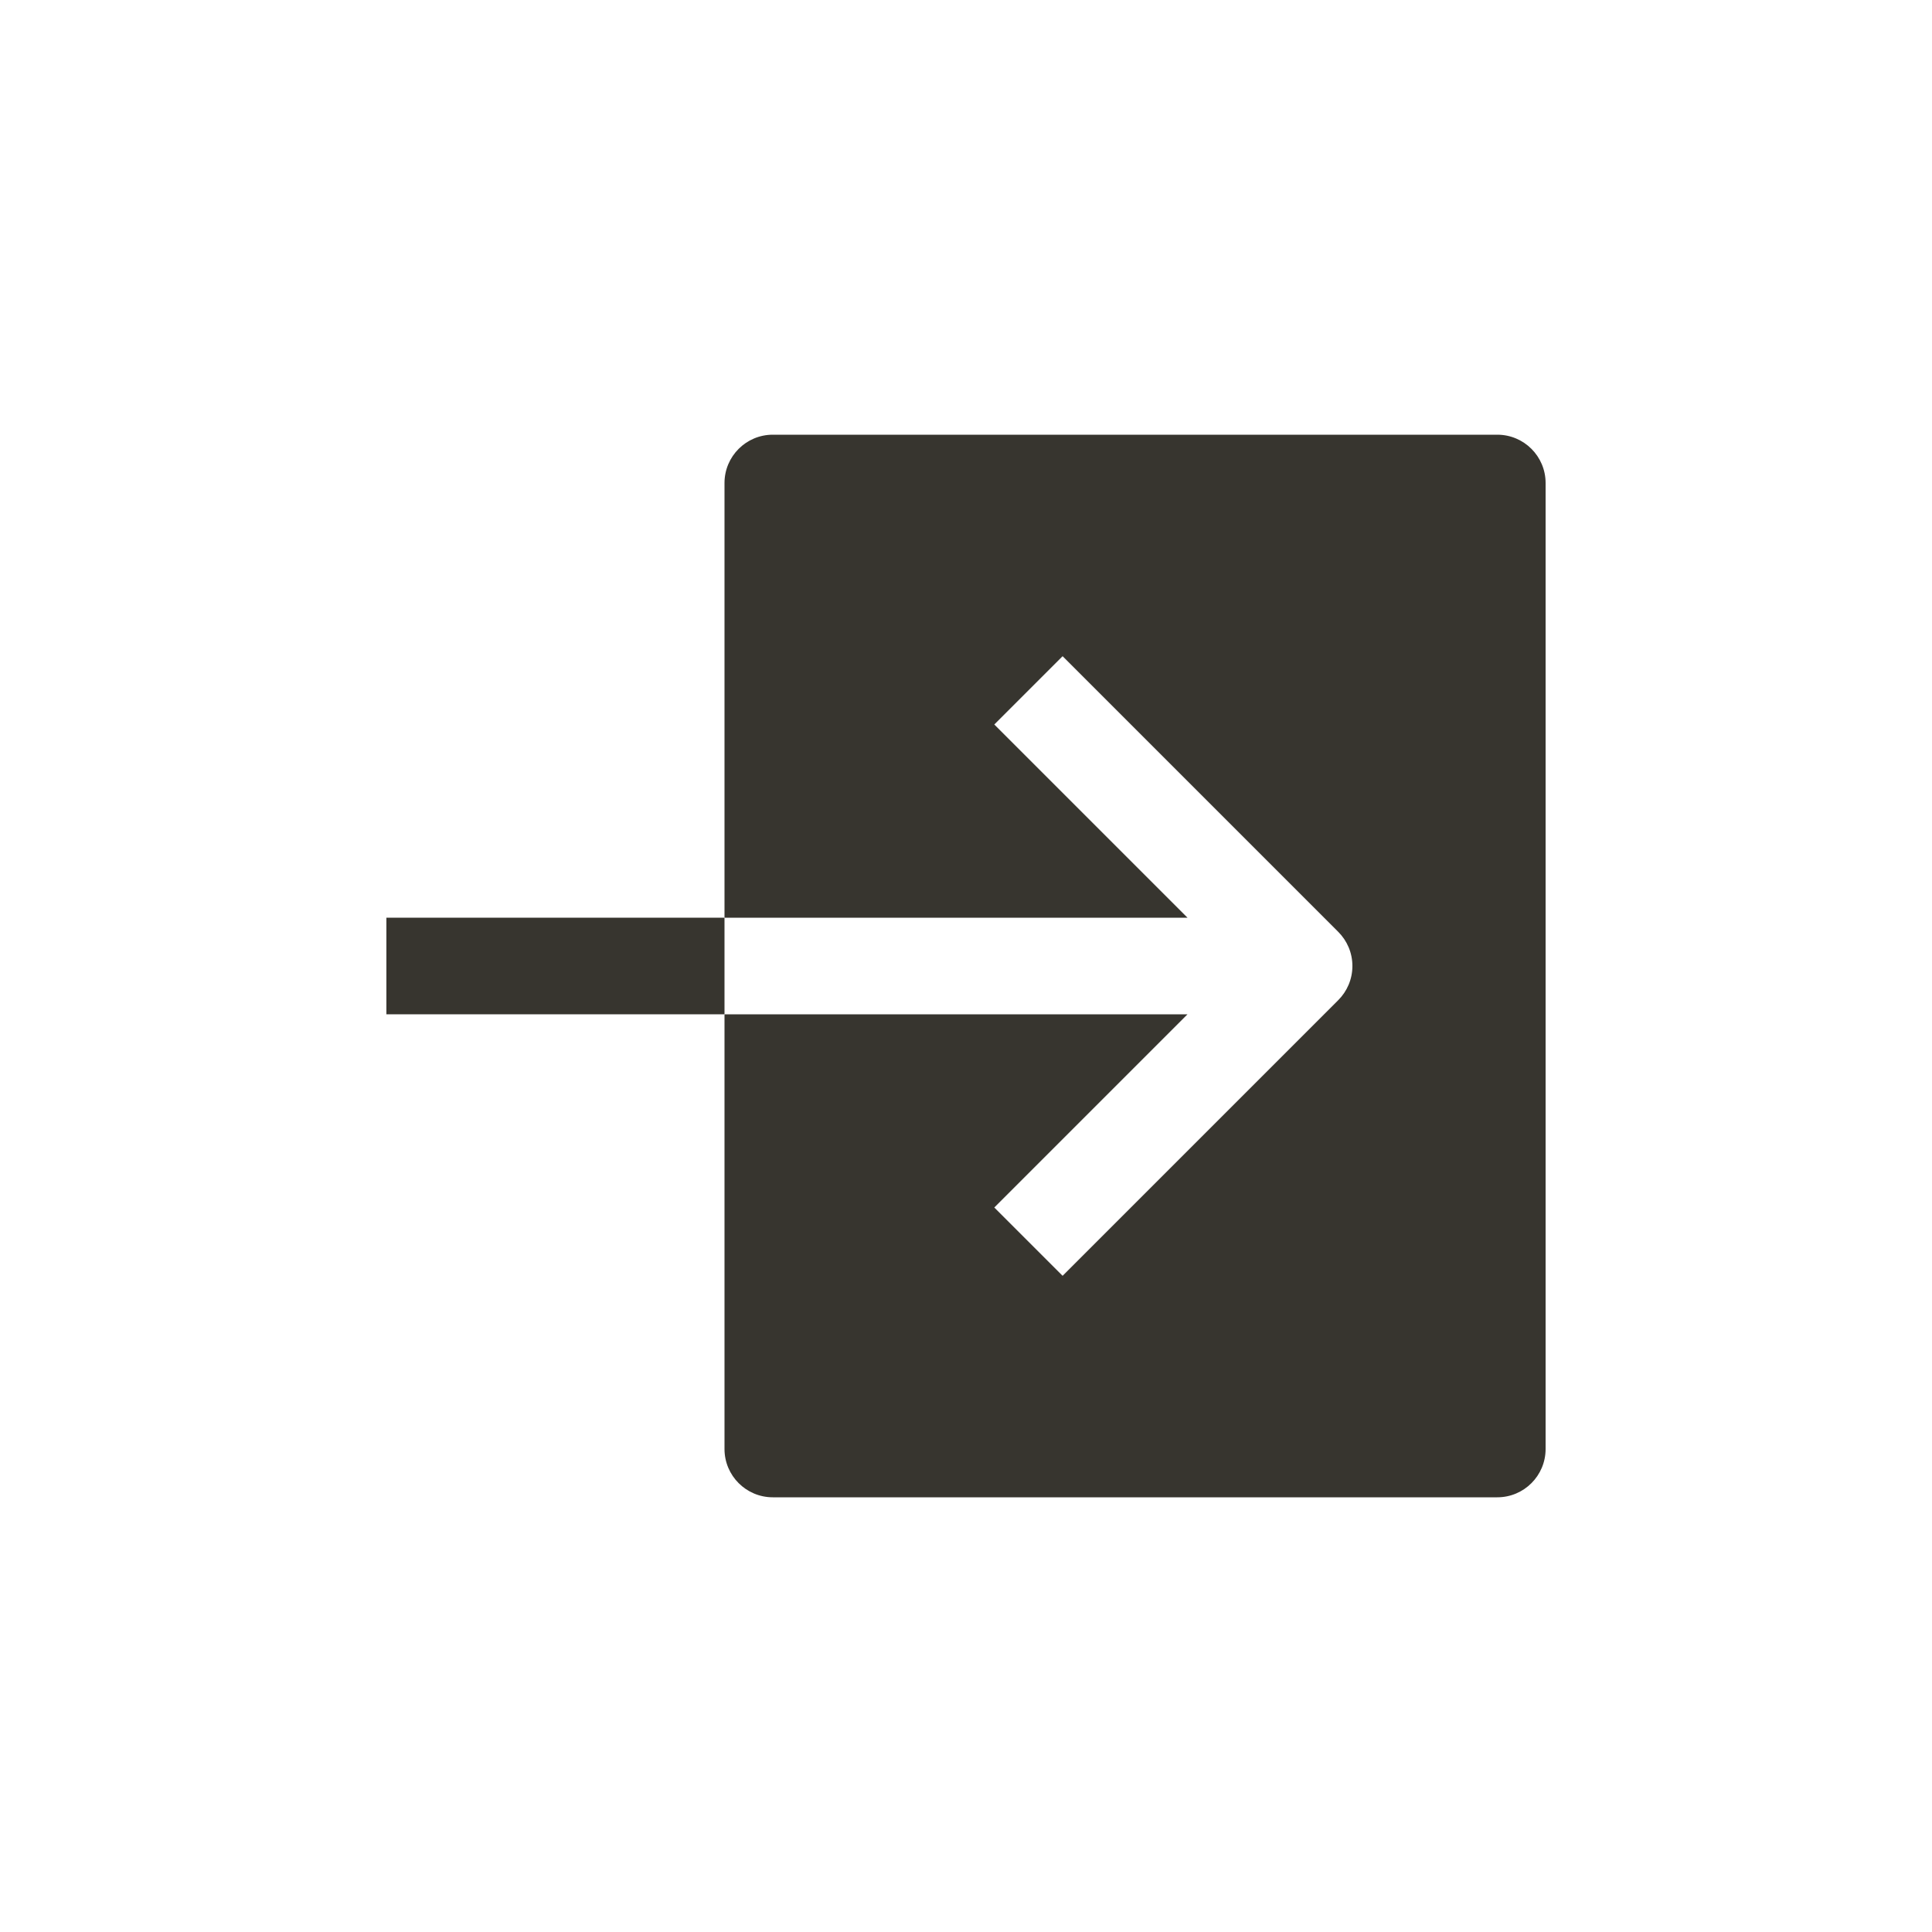 <!-- Generated by IcoMoon.io -->
<svg version="1.1" xmlns="http://www.w3.org/2000/svg" width="40" height="40" viewBox="0 0 40 40">
<title>io-log-in-sharp</title>
<path fill="#37352f" d="M31 9h-15c-0.552 0-1 0.448-1 1v0 9h9.586l-4-4 1.414-1.414 5.707 5.707c0.181 0.181 0.293 0.431 0.293 0.707s-0.112 0.526-0.293 0.707l-5.707 5.707-1.414-1.414 4-4h-9.586v9c0 0.552 0.448 1 1 1v0h15c0.552 0 1-0.448 1-1v0-20c0-0.552-0.448-1-1-1v0z"></path>
<path fill="#37352f" d="M8 19h7v2h-7v-2z"></path>
</svg>
